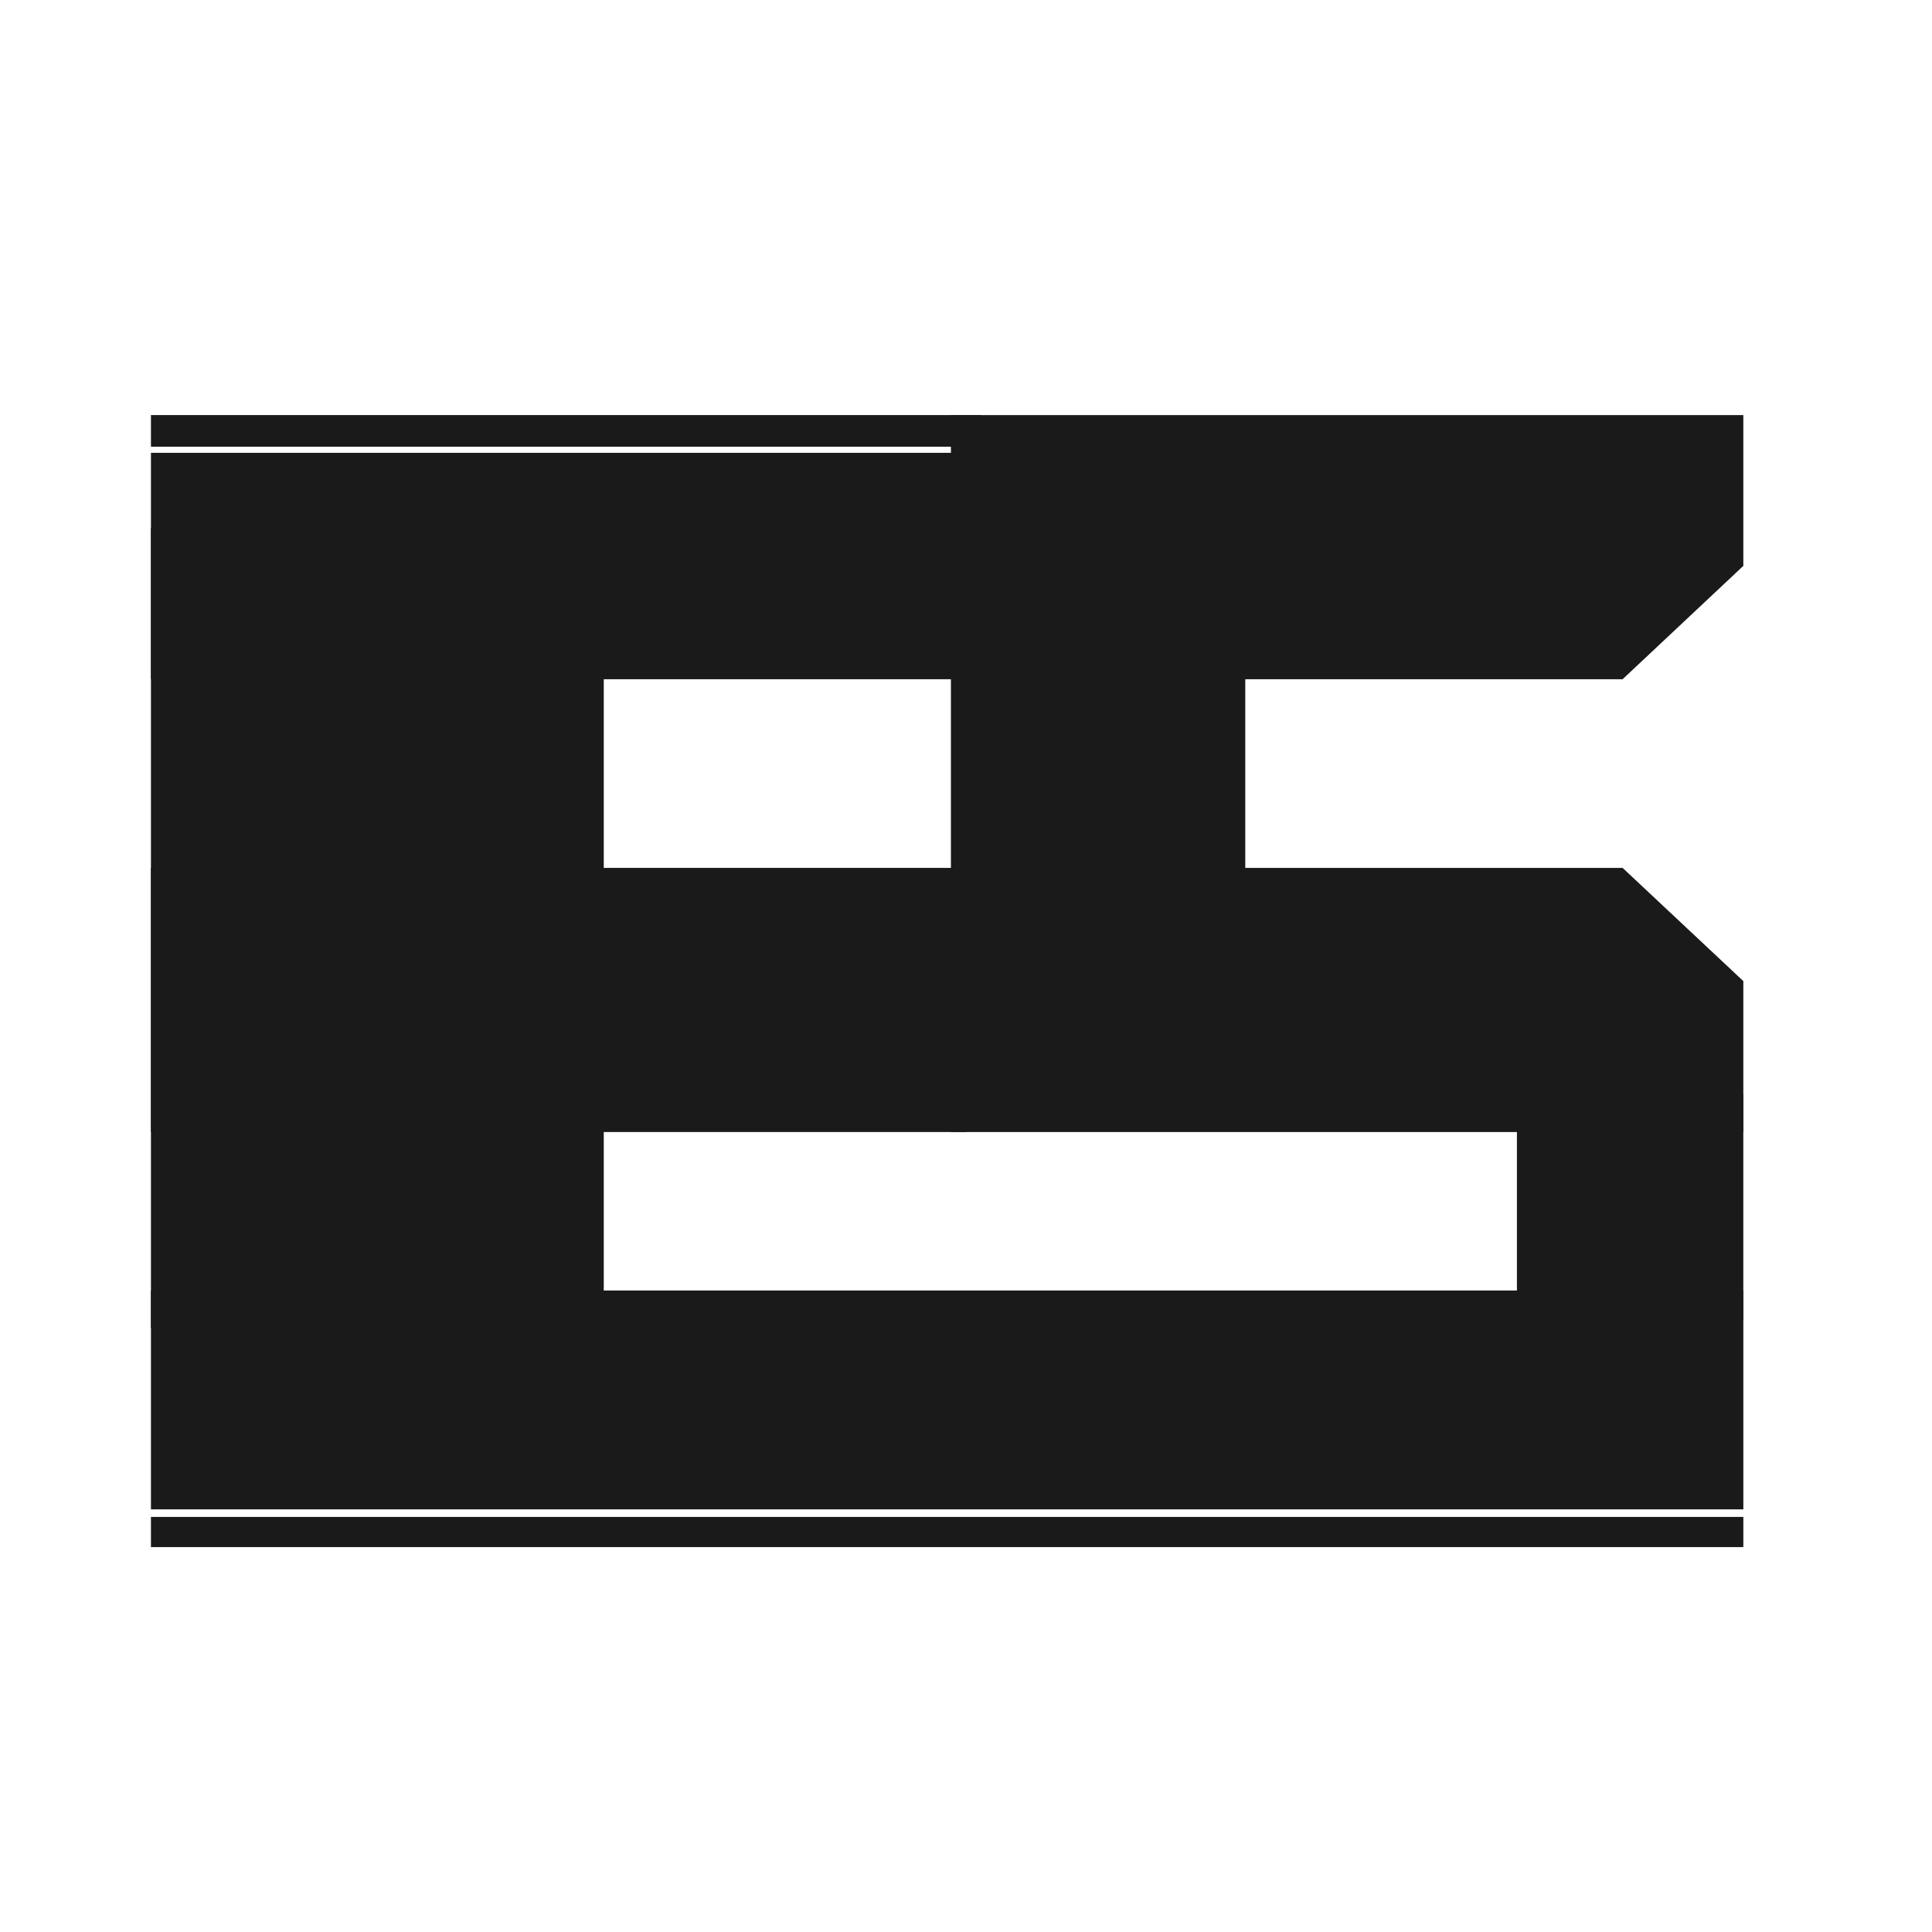 <?xml version="1.0" encoding="UTF-8" standalone="no"?>
<!-- Created with Inkscape (http://www.inkscape.org/) -->

<svg
   xmlns:dc="http://purl.org/dc/elements/1.1/"
   xmlns:cc="http://creativecommons.org/ns#"
   xmlns:rdf="http://www.w3.org/1999/02/22-rdf-syntax-ns#"
   xmlns:svg="http://www.w3.org/2000/svg"
   xmlns="http://www.w3.org/2000/svg"
   xmlns:sodipodi="http://sodipodi.sourceforge.net/DTD/sodipodi-0.dtd"
   xmlns:inkscape="http://www.inkscape.org/namespaces/inkscape"
   width="256"
   height="256"
   viewBox="0 0 67.733 67.733"
   version="1.1"
   id="svg8"
   inkscape:version="0.92.3 (2405546, 2018-03-11)"
   sodipodi:docname="es.svg">
  <defs
     id="defs2" />
  <sodipodi:namedview
     id="base"
     pagecolor="#ffffff"
     bordercolor="#666666"
     borderopacity="1.0"
     inkscape:pageopacity="0.0"
     inkscape:pageshadow="2"
     inkscape:zoom="2.8"
     inkscape:cx="51.827924"
     inkscape:cy="95.295763"
     inkscape:document-units="px"
     inkscape:current-layer="layer1"
     showgrid="true"
     units="px"
     inkscape:window-width="2093"
     inkscape:window-height="1606"
     inkscape:window-x="986"
     inkscape:window-y="105"
     inkscape:window-maximized="0"
     showguides="true"
     inkscape:guide-bbox="true">
    <inkscape:grid
       type="xygrid"
       id="grid4552" />
    <sodipodi:guide
       position="33.867,67.998"
       orientation="1,0"
       id="guide4545"
       inkscape:locked="false" />
  </sodipodi:namedview>
  <g
     inkscape:groupmode="layer"
     id="layer2"
     inkscape:label="Hexagon"
     style="display:none">
    <path
       style="opacity:1;vector-effect:none;fill:#338000;fill-opacity:1;stroke:none;stroke-width:1.323;stroke-linecap:butt;stroke-linejoin:round;stroke-miterlimit:4;stroke-dasharray:none;stroke-dashoffset:0;stroke-opacity:1;paint-order:normal"
       d="M 66.41,50.598 33.867,66.935 1.323,50.598 1.323,17.924 33.867,1.587 66.41,17.924 Z"
       id="path4543"
       inkscape:connector-curvature="0"
       sodipodi:nodetypes="ccccccc" />
  </g>
  <g
     inkscape:label="Letters"
     inkscape:groupmode="layer"
     id="layer1"
     transform="translate(0,-229.267)">
    <rect
       style="opacity:1;vector-effect:none;fill:#1a1a1a;fill-opacity:1;stroke:none;stroke-width:0.529;stroke-linecap:round;stroke-linejoin:miter;stroke-miterlimit:4;stroke-dasharray:none;stroke-dashoffset:0;stroke-opacity:1"
       id="rect4524"
       width="29.104"
       height="7.938"
       x="5.292"
       y="245.142"
       ry="3.903001e-006" />
    <rect
       style="opacity:1;vector-effect:none;fill:#1a1a1a;fill-opacity:1;stroke:none;stroke-width:0.529;stroke-linecap:round;stroke-linejoin:miter;stroke-miterlimit:4;stroke-dasharray:none;stroke-dashoffset:0;stroke-opacity:1"
       id="rect4529"
       width="15.875"
       height="28.046"
       x="5.292"
       y="247.788"
       ry="3.903001e-006" />
    <rect
       style="opacity:1;vector-effect:none;fill:#1a1a1a;fill-opacity:1;stroke:none;stroke-width:0.529;stroke-linecap:round;stroke-linejoin:miter;stroke-miterlimit:4;stroke-dasharray:none;stroke-dashoffset:0;stroke-opacity:1"
       id="rect4524-9"
       width="29.104"
       height="1.109"
       x="5.292"
       y="243.819"
       ry="3.903001e-006" />
    <rect
       style="opacity:1;vector-effect:none;fill:#1a1a1a;fill-opacity:1;stroke:none;stroke-width:0.529;stroke-linecap:round;stroke-linejoin:miter;stroke-miterlimit:4;stroke-dasharray:none;stroke-dashoffset:0;stroke-opacity:1"
       id="rect4524-3"
       width="28.575"
       height="9.26"
       x="5.292"
       y="259.694"
       ry="3.903001e-006" />
    <path
       style="opacity:1;vector-effect:none;fill:#1a1a1a;fill-opacity:1;stroke:none;stroke-width:0.529;stroke-linecap:round;stroke-linejoin:miter;stroke-miterlimit:4;stroke-dasharray:none;stroke-dashoffset:0;stroke-opacity:1"
       d="m 33.338,243.819 h 27.781 4e-6 l 4e-6,5.286 -4.233,3.975 h -23.548 -4e-6 v -9.26 z"
       id="rect4524-6"
       inkscape:connector-curvature="0"
       sodipodi:nodetypes="ccccccccc" />
    <rect
       style="opacity:1;vector-effect:none;fill:#1a1a1a;fill-opacity:1;stroke:none;stroke-width:0.529;stroke-linecap:round;stroke-linejoin:miter;stroke-miterlimit:4;stroke-dasharray:none;stroke-dashoffset:0;stroke-opacity:1"
       id="rect4529-6"
       width="10.319"
       height="9.26"
       x="33.338"
       y="252.021"
       ry="3.903001e-006" />
    <rect
       style="opacity:1;vector-effect:none;fill:#1a1a1a;fill-opacity:1;stroke:none;stroke-width:0.529;stroke-linecap:round;stroke-linejoin:miter;stroke-miterlimit:4;stroke-dasharray:none;stroke-dashoffset:0;stroke-opacity:1"
       id="rect4529-6-0"
       width="7.937"
       height="7.938"
       x="53.181"
       y="267.631"
       ry="3.903001e-006" />
    <path
       style="opacity:1;vector-effect:none;fill:#1a1a1a;fill-opacity:1;stroke:none;stroke-width:0.529;stroke-linecap:round;stroke-linejoin:miter;stroke-miterlimit:4;stroke-dasharray:none;stroke-dashoffset:0;stroke-opacity:1"
       d="m 33.338,259.694 h 23.548 l 4.233,3.969 2e-6,5.292 h -4e-6 -27.781 -3e-6 v -9.26 z"
       id="rect4524-3-0"
       inkscape:connector-curvature="0"
       sodipodi:nodetypes="ccccccccc" />
    <rect
       style="opacity:1;vector-effect:none;fill:#1a1a1a;fill-opacity:1;stroke:none;stroke-width:0.529;stroke-linecap:round;stroke-linejoin:miter;stroke-miterlimit:4;stroke-dasharray:none;stroke-dashoffset:0;stroke-opacity:1"
       id="rect4524-3-3"
       width="55.827"
       height="7.673"
       x="5.292"
       y="274.51"
       ry="3.903001e-006" />
    <rect
       style="opacity:1;vector-effect:none;fill:#1a1a1a;fill-opacity:1;stroke:none;stroke-width:0.529;stroke-linecap:round;stroke-linejoin:miter;stroke-miterlimit:4;stroke-dasharray:none;stroke-dashoffset:0;stroke-opacity:1"
       id="rect4524-3-3-7"
       width="55.827"
       height="1.058"
       x="5.292"
       y="282.448"
       ry="3.903001e-006" />
  </g>
</svg>
